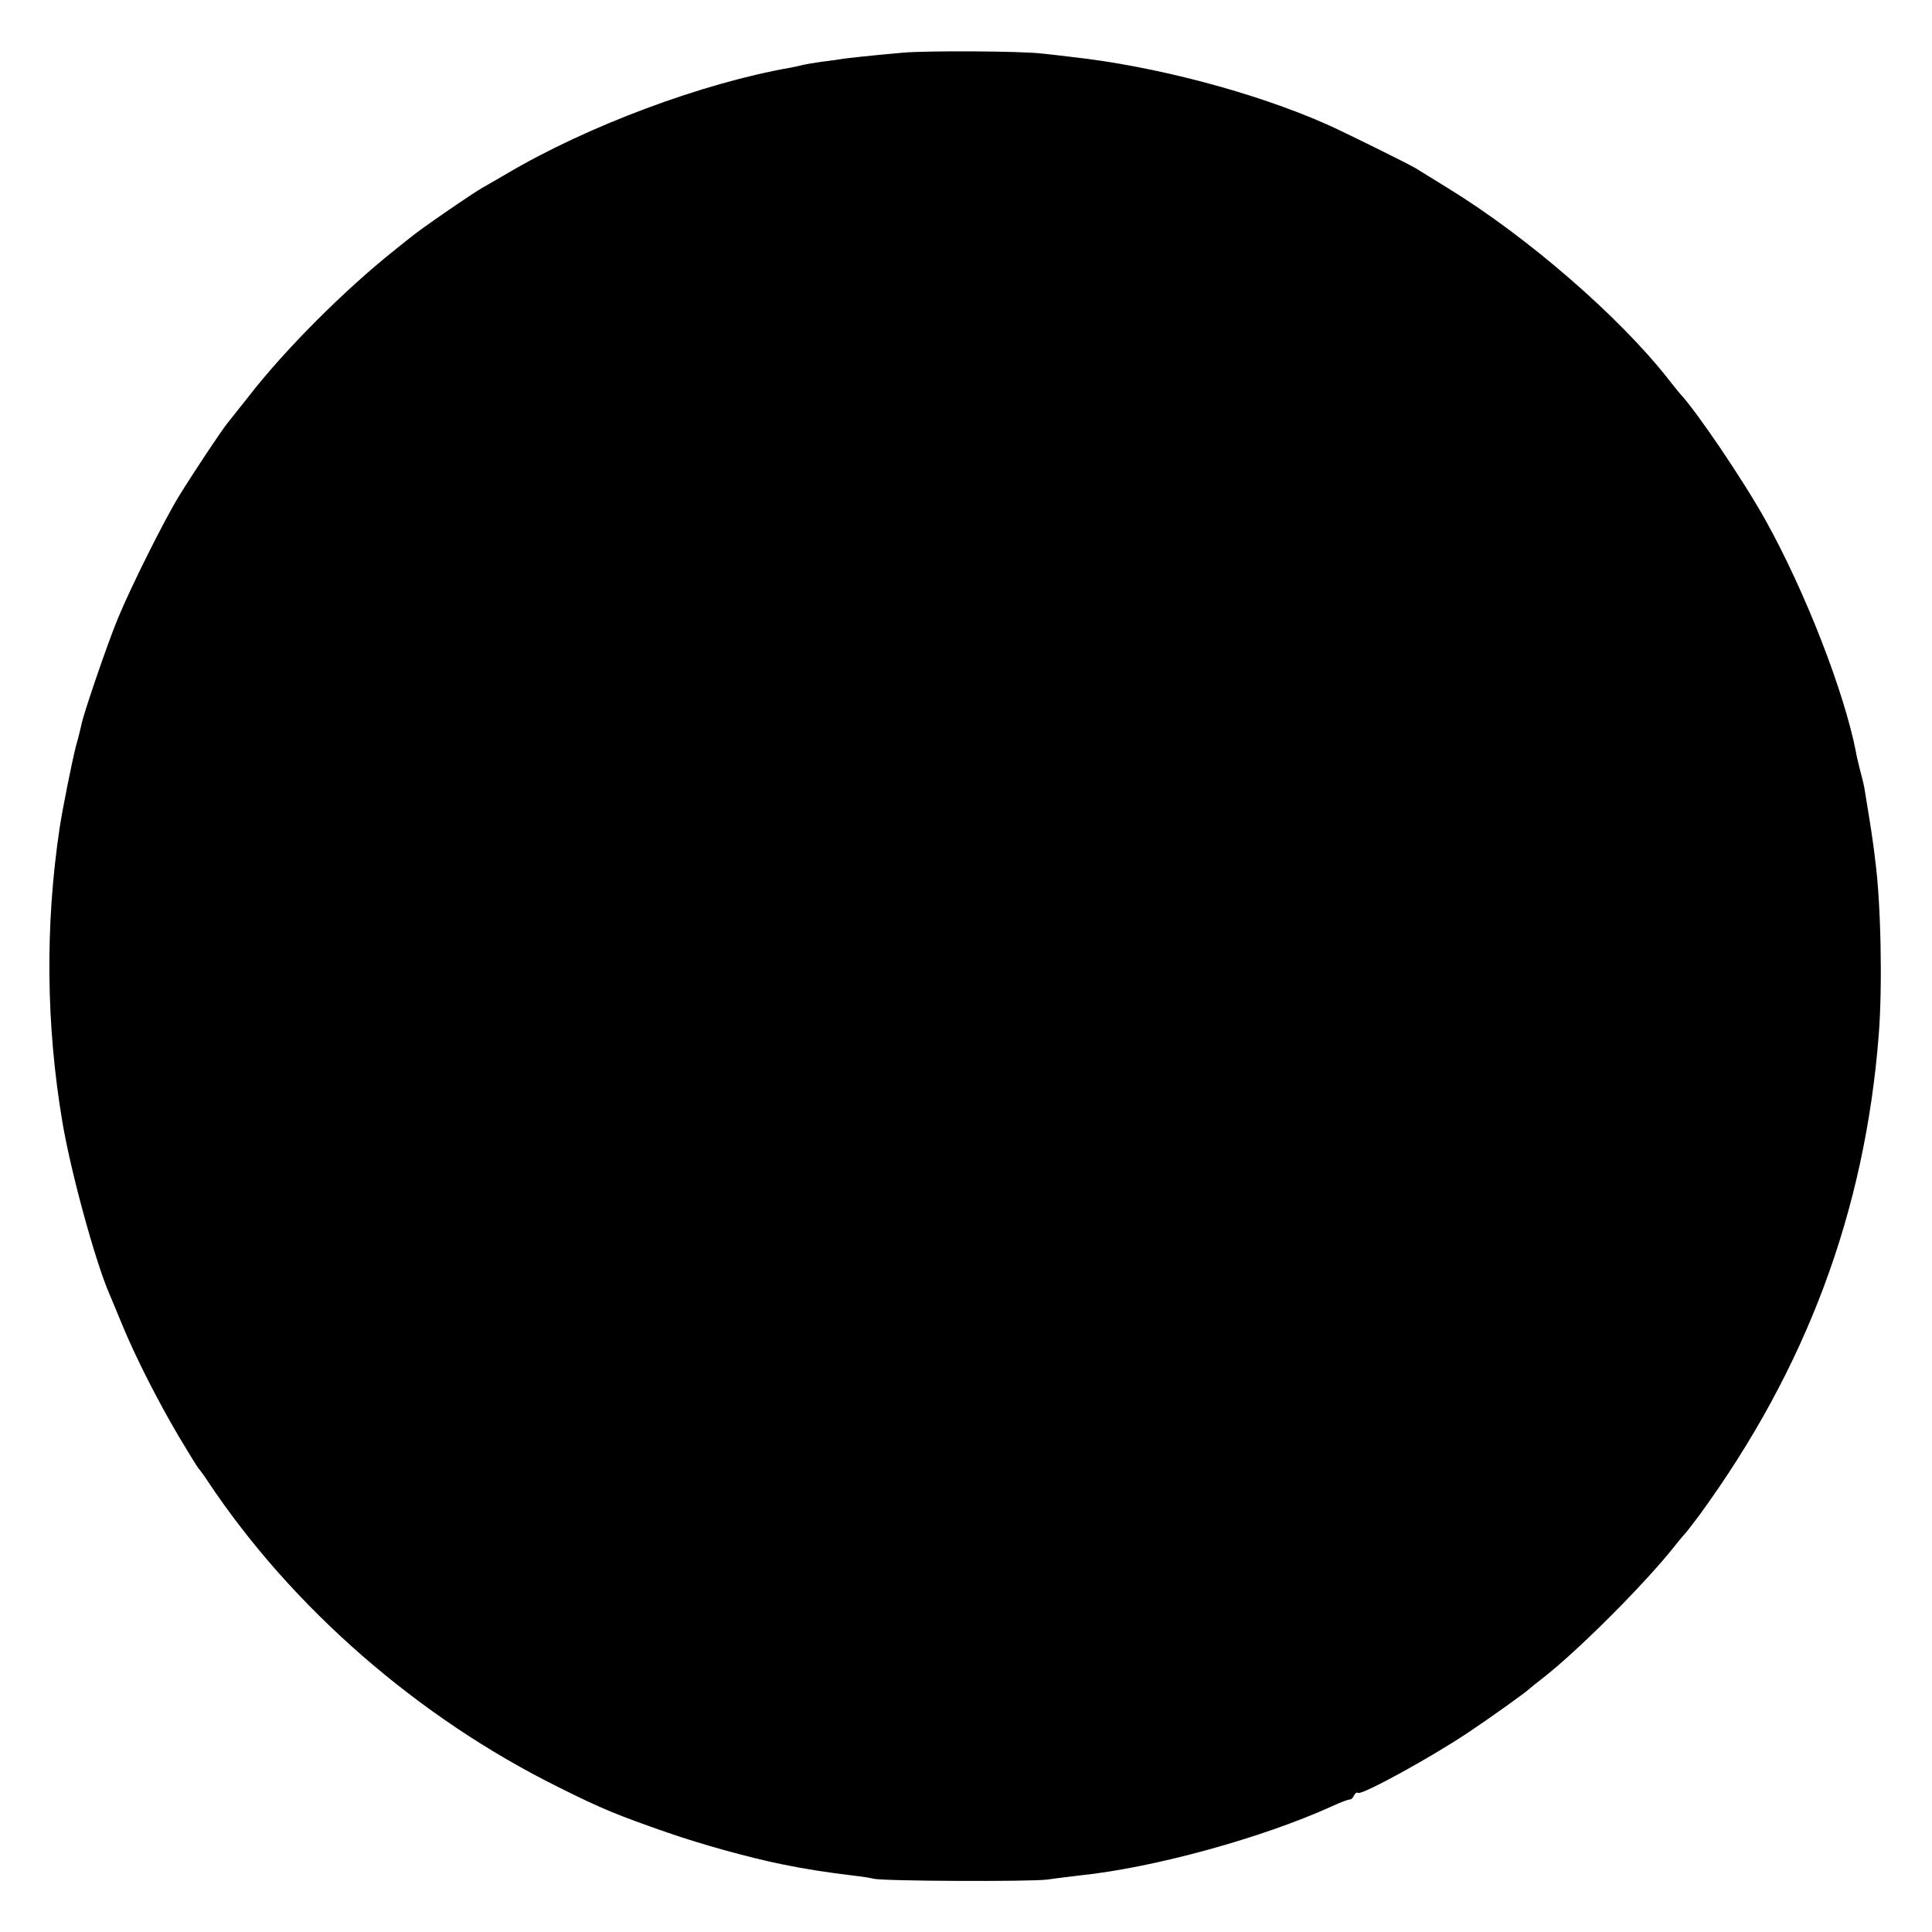 <svg version="1.0" xmlns="http://www.w3.org/2000/svg" width="933.333" height="933.333" viewBox="0 0 700 700"><path d="M327 19.1c-10.3.9-20.8 2-22.8 2.4-.9.1-3.9.6-6.7.9-2.7.4-5.7.9-6.5 1.1-.8.2-2.8.7-4.5 1-32.1 5.6-73.8 21.2-103 38.5-2.7 1.6-6.6 3.8-8.5 4.9-3.3 1.8-23.1 15.4-26.1 18-.8.6-3.4 2.7-5.9 4.7-18.1 14.4-39.7 36-52.8 52.9-3.5 4.4-6.9 8.7-7.7 9.7-2.1 2.5-12.7 18.5-17.5 26.3-5.5 8.9-17.7 33.4-22.3 44.6-3.7 8.9-12.2 33.8-13.1 38-.3 1.3-1.1 4.9-2 7.9-1.4 5.3-4.9 22.8-6 30-5.3 35.5-4.9 71.4 1 106.5 3 17.9 11.8 50.1 16.9 62 .7 1.6 2.9 6.9 4.9 11.8 5 12 12.7 27.1 20.4 40.2 3.6 6 6.8 11.2 7.1 11.5.3.3 2 2.5 3.6 5 30.4 45.6 76.1 85.4 127 110.6 15.6 7.8 21.3 10.1 39.4 16.4 12.4 4.3 29.4 9 41.1 11.4 9.4 1.9 15.2 2.8 26.5 4.2 2.8.3 5.9.8 7 1.1 3.7.9 56.9 1.1 63 .3 3.3-.5 8.6-1.1 11.8-1.5 26.9-2.8 66.1-13.6 91.4-25.1 2.8-1.3 5.7-2.4 6.3-2.4.6 0 1.3-.7 1.6-1.5.4-.8 1-1.2 1.5-.9 1.4.8 25.8-12.5 39.9-21.9 7.5-5 21.1-14.7 22-15.7.3-.3 2.5-2.1 5-4 12.8-10 36.7-33.9 47.5-47.5 2.2-2.8 4.3-5.2 4.6-5.5.3-.3 2.3-3 4.6-6 38.8-53.2 60-110.1 65-174 1.4-17.6.8-48.1-1.3-63.5-.2-2.2-.7-5.4-.9-7-.4-3.2-2.2-14.1-3-19-.3-1.7-1.1-4.8-1.7-7-.5-2.2-1.2-4.8-1.3-5.8-4.3-22.1-18.4-58.3-32.8-84.2-8-14.4-25.2-39.8-31.2-46.1-.5-.6-2.3-2.8-4-5-17.8-22.7-51.1-51.6-80-69.3-5.5-3.4-10.7-6.6-11.5-7.1-2.2-1.4-26.7-13.5-32.4-16-26-11.5-62.2-21.1-92.6-24.4-3-.4-7.7-.9-10.5-1.2-7.2-.9-41.7-1.1-50.5-.3z"/></svg>
